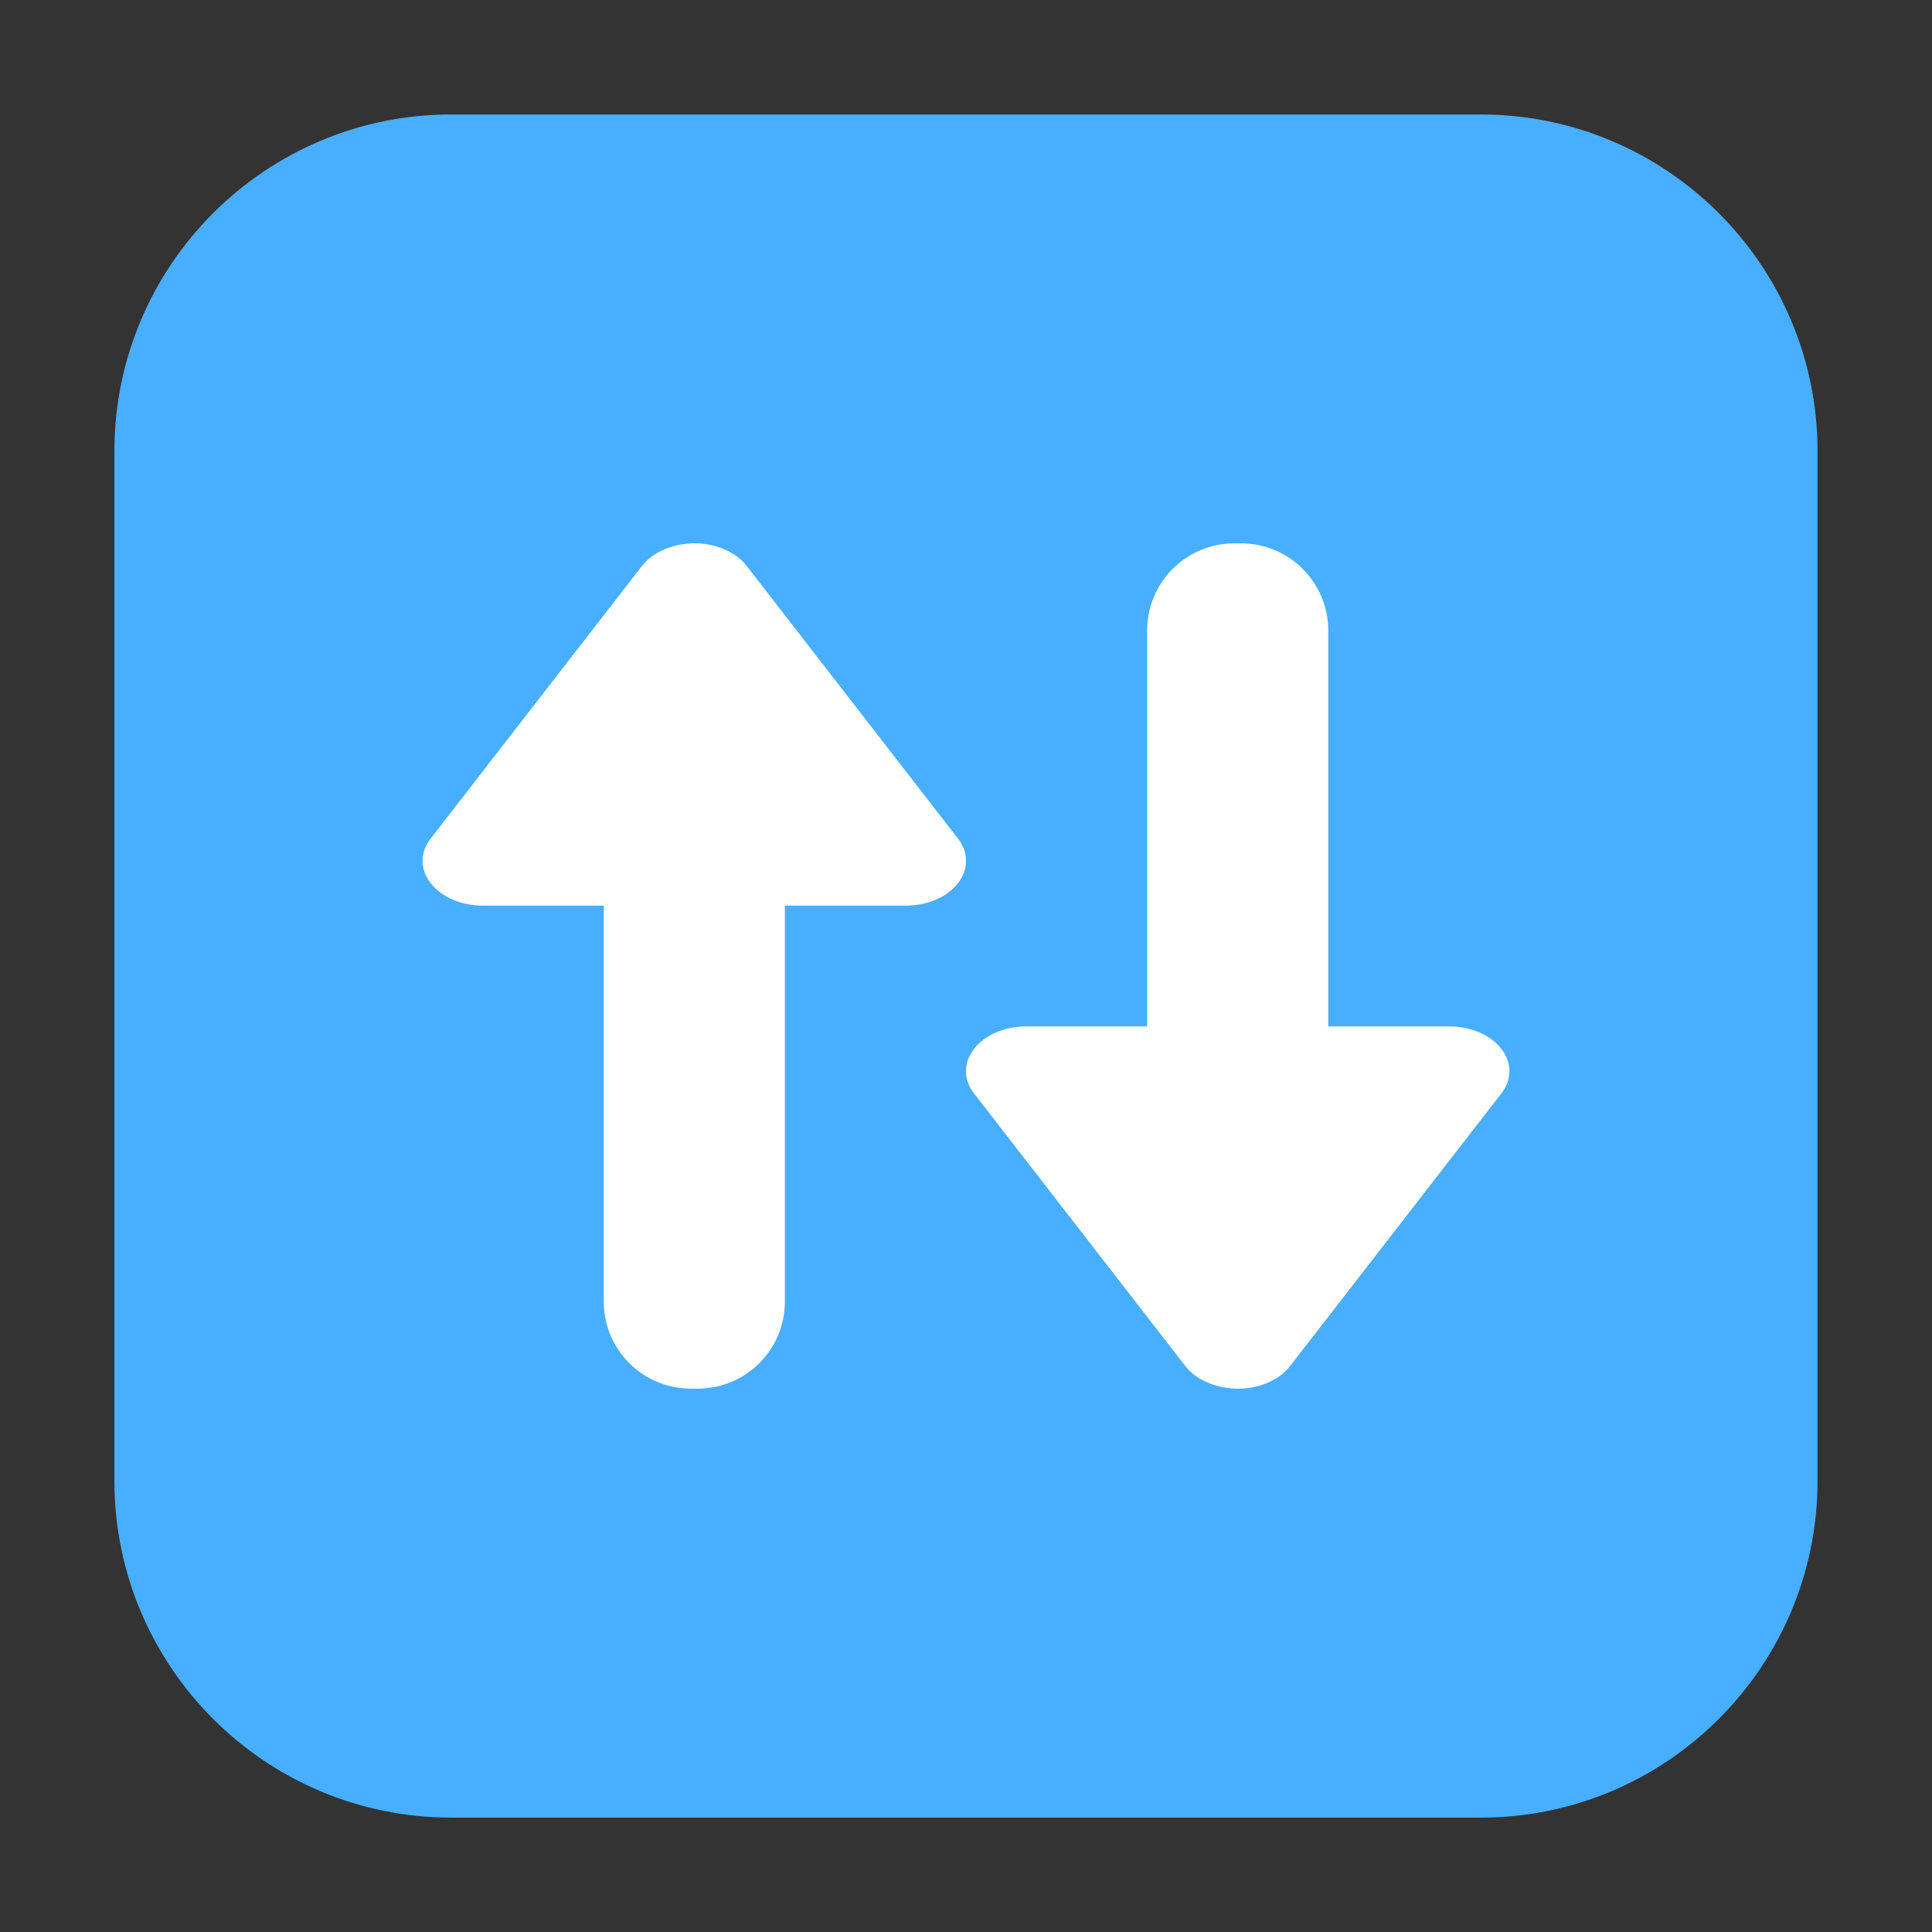<svg height="24pt" viewBox="0 0 24 24" width="24pt" xmlns="http://www.w3.org/2000/svg"><rect x="0" y="0" width="24" height="24" fill="#333333" stroke="none"/><path d="m5.605 1.422h12.789c2.309 0 4.184 1.875 4.184 4.184v12.789c0 2.309-1.875 4.184-4.184 4.184h-12.789c-2.309 0-4.184-1.875-4.184-4.184v-12.789c0-2.309 1.875-4.184 4.184-4.184zm0 0" fill="#48aeff" fill-rule="evenodd"/><g fill="#fff"><path d="m8.582 7.5h.086c.598 0 1.082.484 1.082 1.082v7.586c0 .598-.484 1.082-1.082 1.082h-.086c-.598 0-1.082-.484-1.082-1.082v-7.586c0-.598.484-1.082 1.082-1.082zm0 0"/><path d="m8.586 6.75c-.254.012-.484.117-.609.277l-2.625 3.387c-.137.172-.137.387 0 .559.133.172.379.277.648.277h5.25c.27 0 .516-.105.648-.277.137-.172.137-.387 0-.559l-2.625-3.387c-.141-.18-.406-.289-.688-.277zm0 0"/><path d="m15.332 16.5h.086c.598 0 1.082-.484 1.082-1.082v-7.586c0-.598-.484-1.082-1.082-1.082h-.086c-.598 0-1.082.484-1.082 1.082v7.586c0 .598.484 1.082 1.082 1.082zm0 0"/><path d="m15.336 17.25c-.254-.012-.484-.117-.609-.277l-2.625-3.387c-.137-.172-.137-.387 0-.559.133-.172.379-.277.648-.277h5.25c.27 0 .516.105.648.277.137.172.137.387 0 .559l-2.625 3.387c-.141.18-.406.289-.688.277zm0 0"/></g></svg>